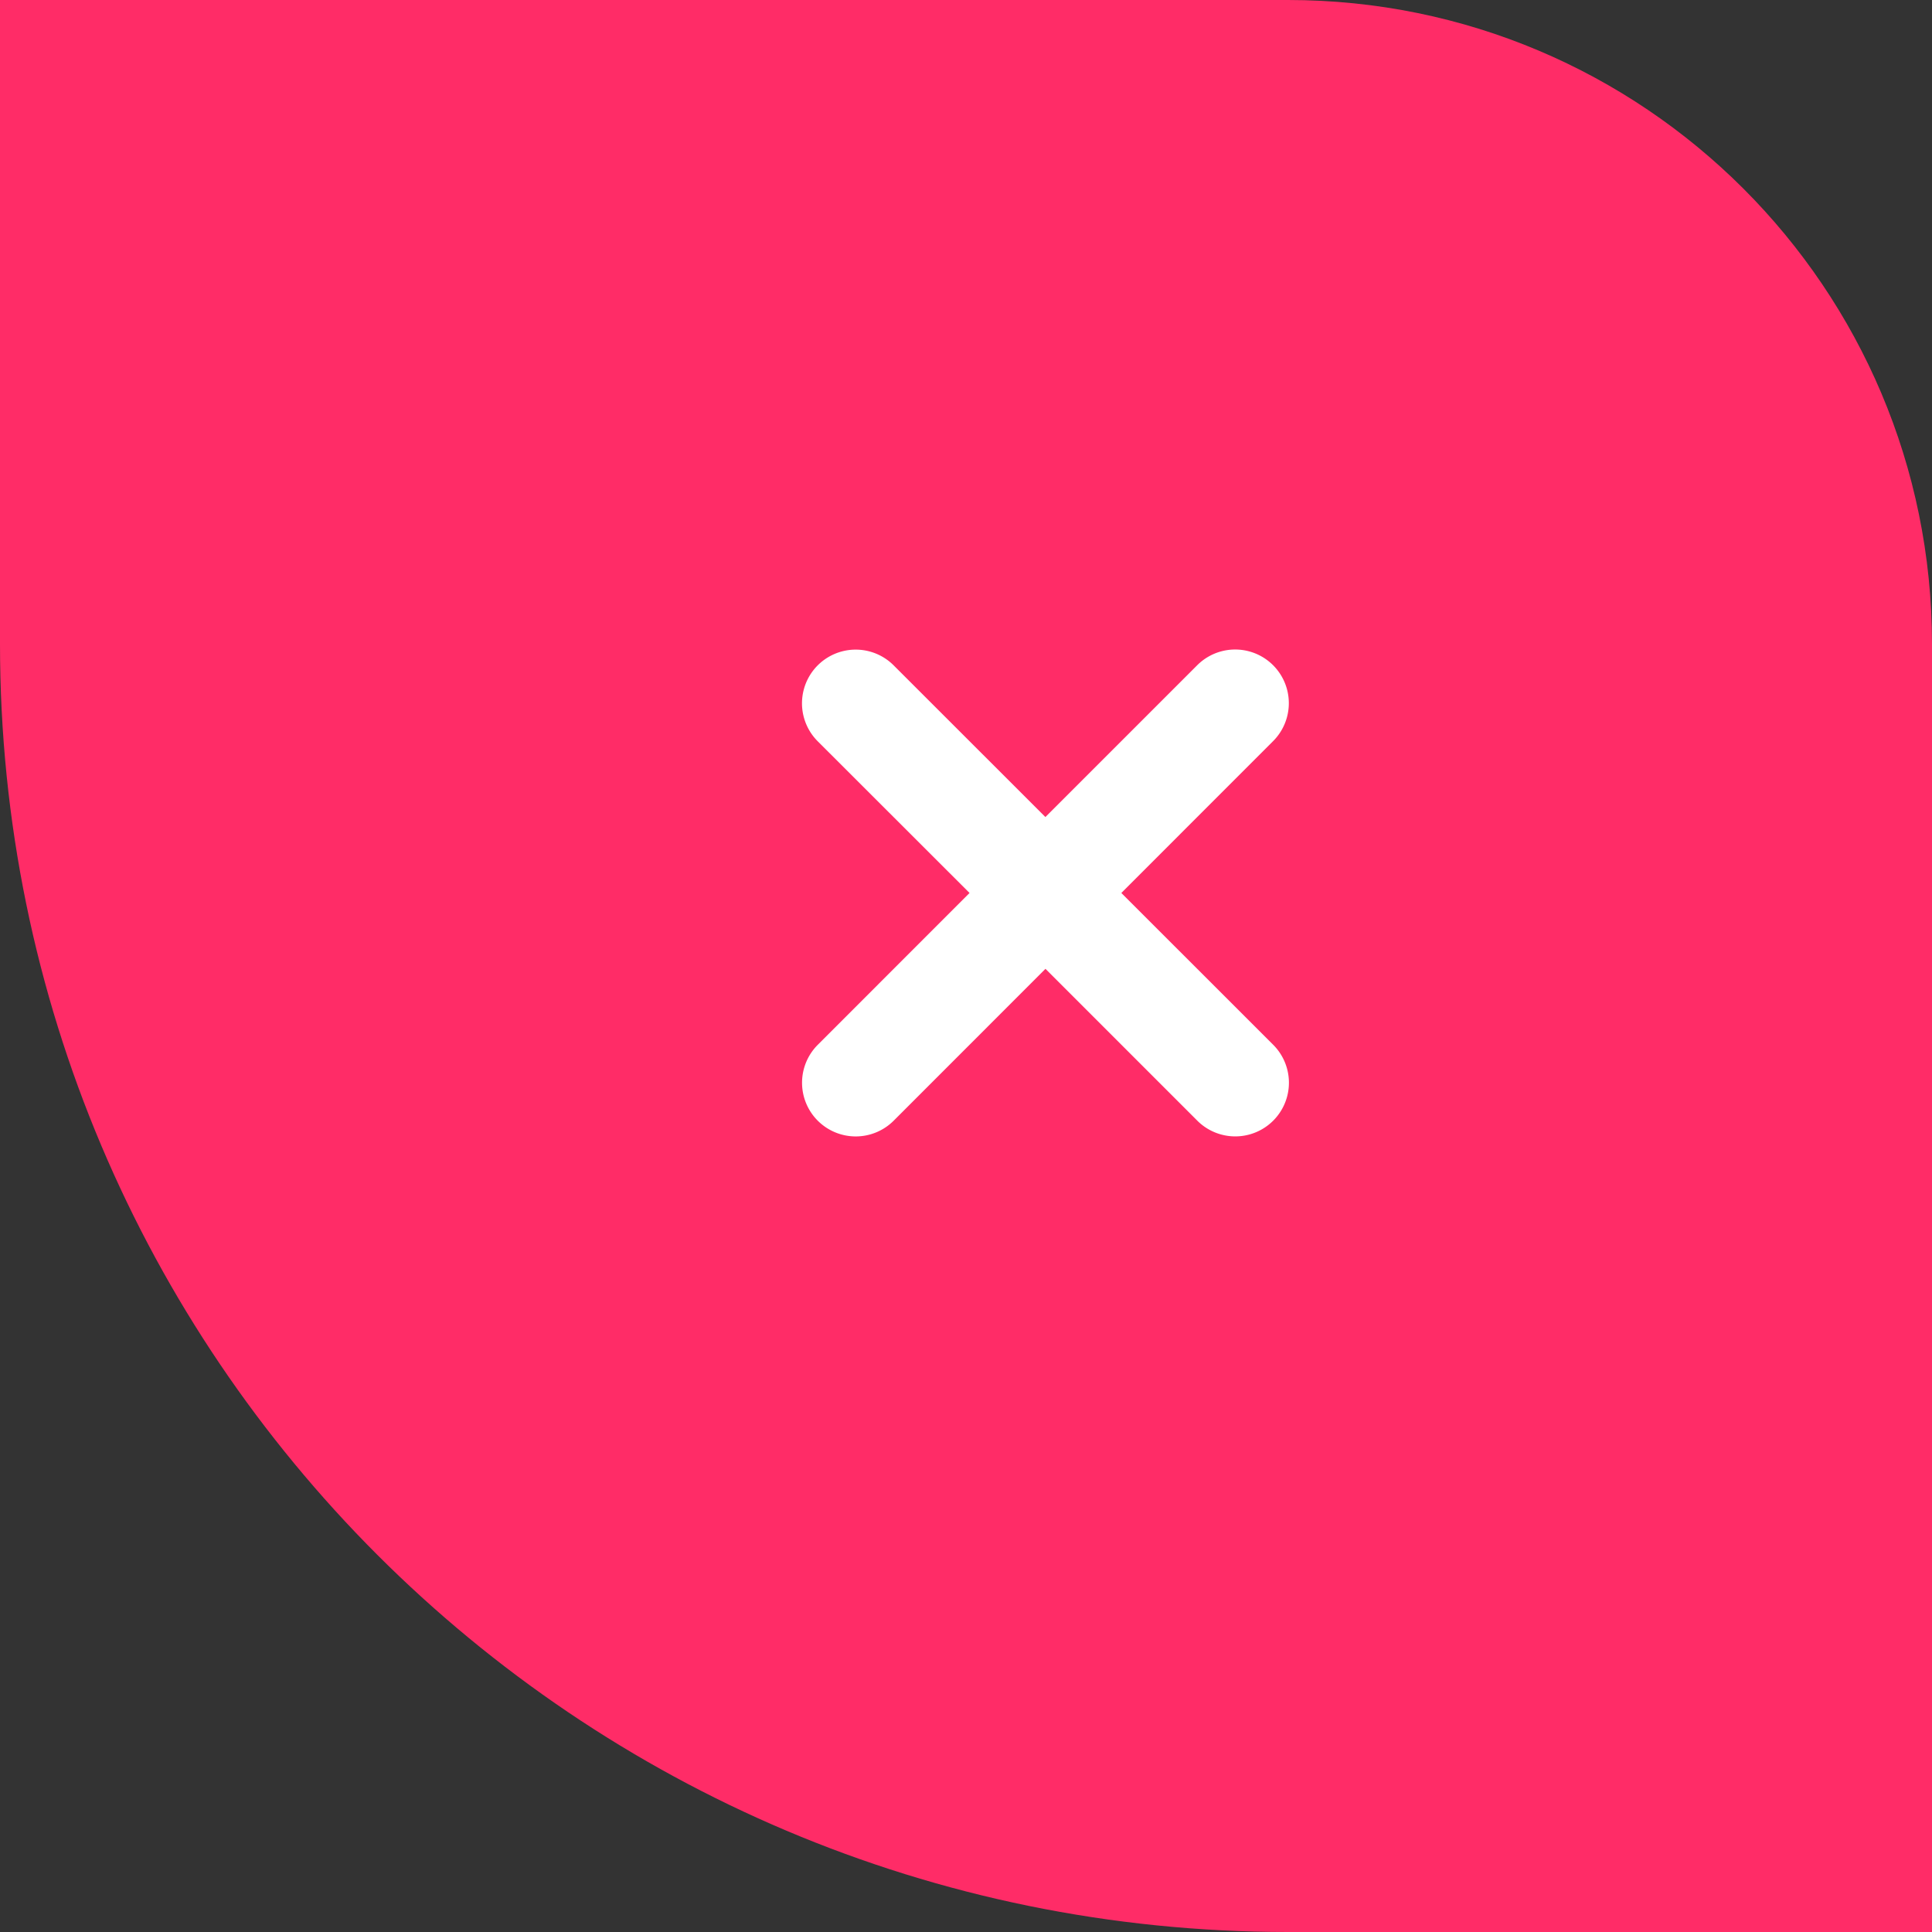 <svg xmlns="http://www.w3.org/2000/svg" width="30" height="30" viewBox="0 0 30 30">
    <rect x="0" y="0" width="30" height="30" fill="#333333" stroke="none"/>
    <g fill="none" fill-rule="evenodd">
        <path fill="#FF2C67" d="M0 0h20c5.523 0 10 4.477 10 10v20H20C8.954 30 0 21.046 0 10V0z"/>
        <path fill="#FFF" fill-rule="nonzero" d="M19.77 16.223l-2.358-2.357 2.357-2.358a.833.833 0 1 0-1.179-1.178l-2.357 2.357-2.357-2.356a.833.833 0 0 0-1.178 1.18l2.357 2.355-2.357 2.358a.833.833 0 1 0 1.179 1.178l2.357-2.358 2.358 2.358a.833.833 0 1 0 1.178-1.179z"/>
    </g>
</svg>
